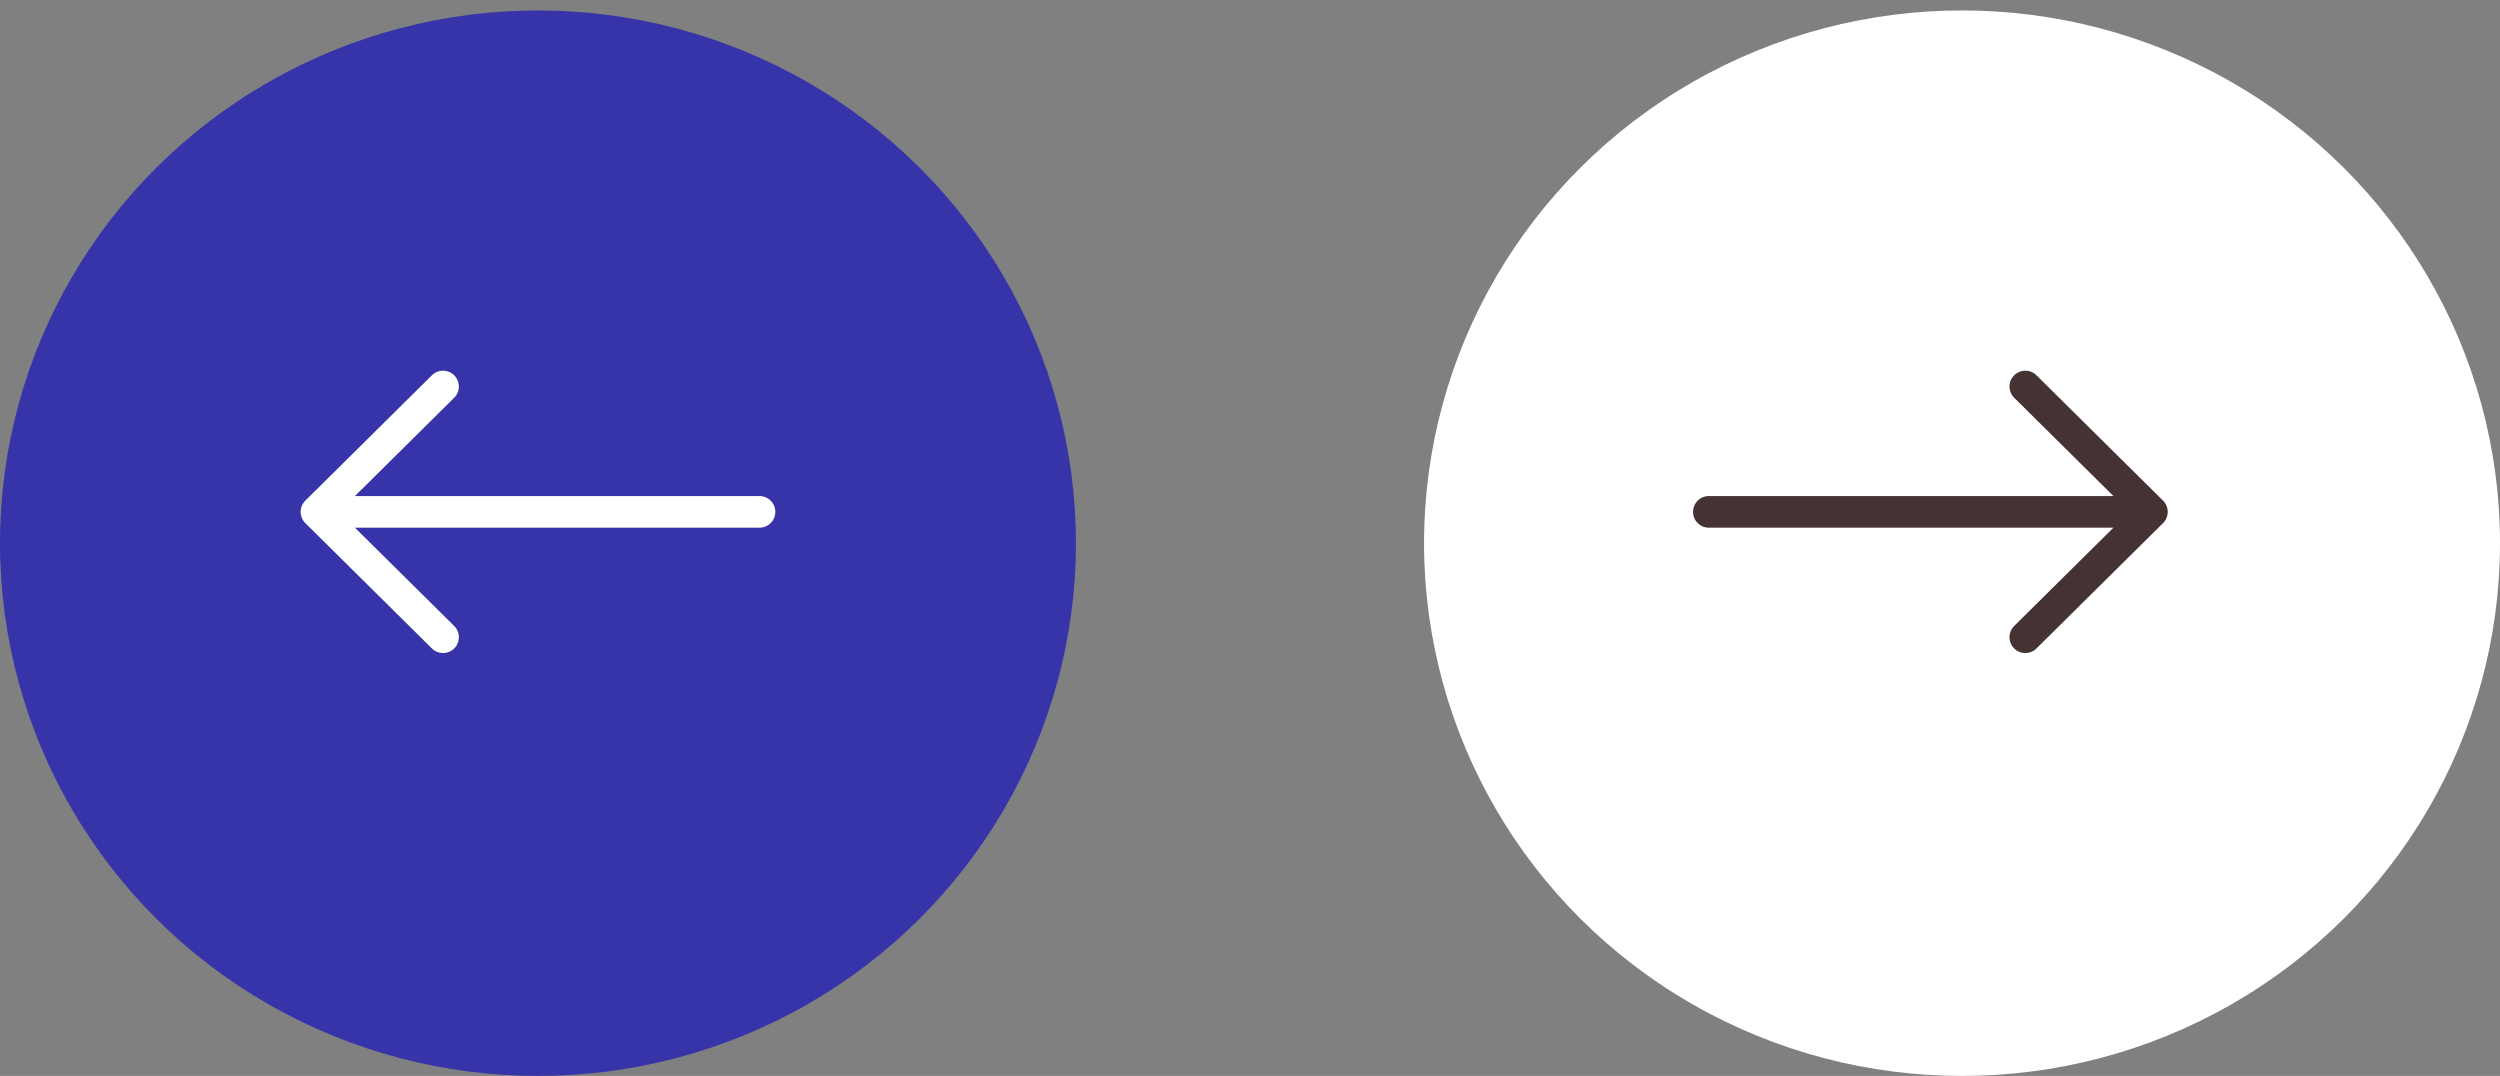 <svg width="79" height="34" viewBox="0 0 79 34" fill="none" xmlns="http://www.w3.org/2000/svg">
<rect x="0" y="0" width="79" height="34" fill="#808080" stroke="none"/>
<ellipse cx="62" cy="17.165" rx="17" ry="16.835" fill="white"/>
<path d="M54 16.175H68M68 16.175L64 12.214M68 16.175L64 20.136" stroke="#453232" stroke-linecap="round" stroke-linejoin="round"/>
<ellipse cx="17" cy="17.165" rx="17" ry="16.835" fill="#3734A9"/>
<path d="M24 16.175H10M10 16.175L14 12.214M10 16.175L14 20.136" stroke="white" stroke-linecap="round" stroke-linejoin="round"/>
</svg>
